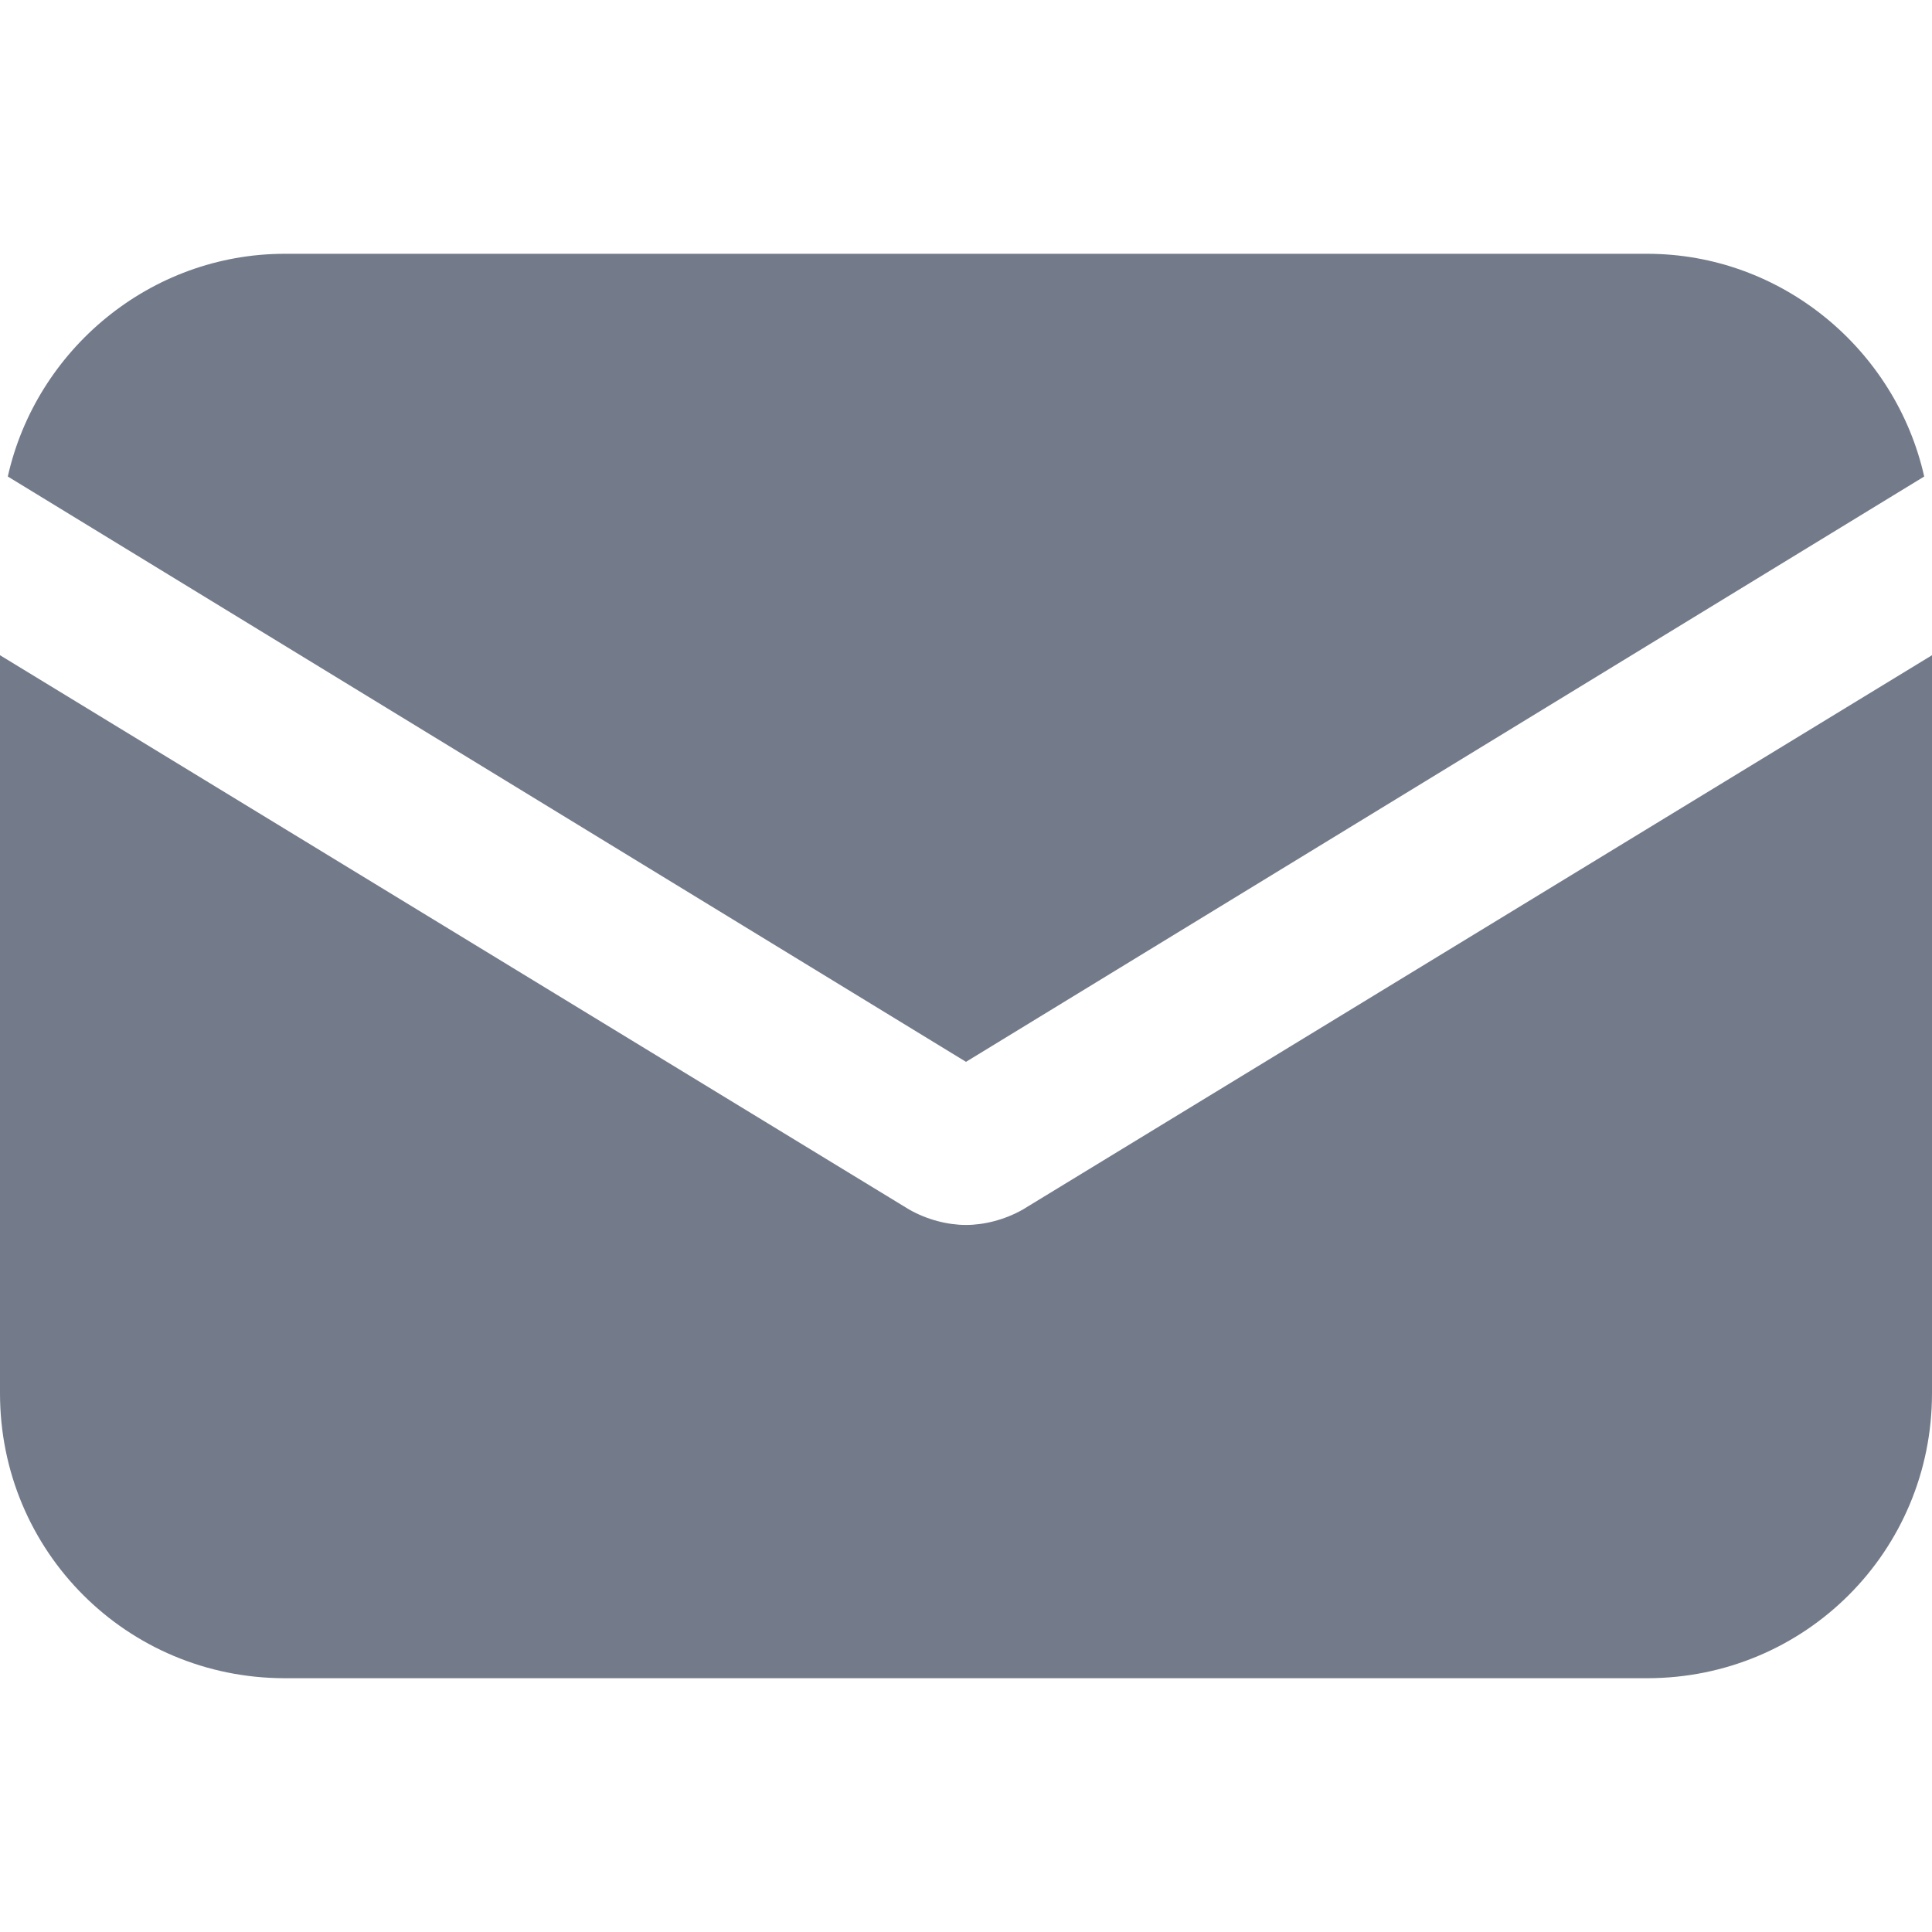 <svg width="28" height="28" viewBox="0 0 28 28" fill="none" xmlns="http://www.w3.org/2000/svg">
										<path d="M14.826 17.528C14.563 17.678 14.263 17.753 14 17.753C13.737 17.753 13.437 17.678 13.174 17.528L0 9.496V20.193C0 22.483 1.839 24.322 4.129 24.322H23.871C26.161 24.322 28 22.483 28 20.193V9.496L14.826 17.528Z" fill="#737B8B"/>
										<path d="M23.871 3.678H4.129C2.177 3.678 0.525 5.067 0.113 6.906L14 15.389L27.887 6.906C27.474 5.067 25.823 3.678 23.871 3.678Z" fill="#737B8B"/>
									</svg>